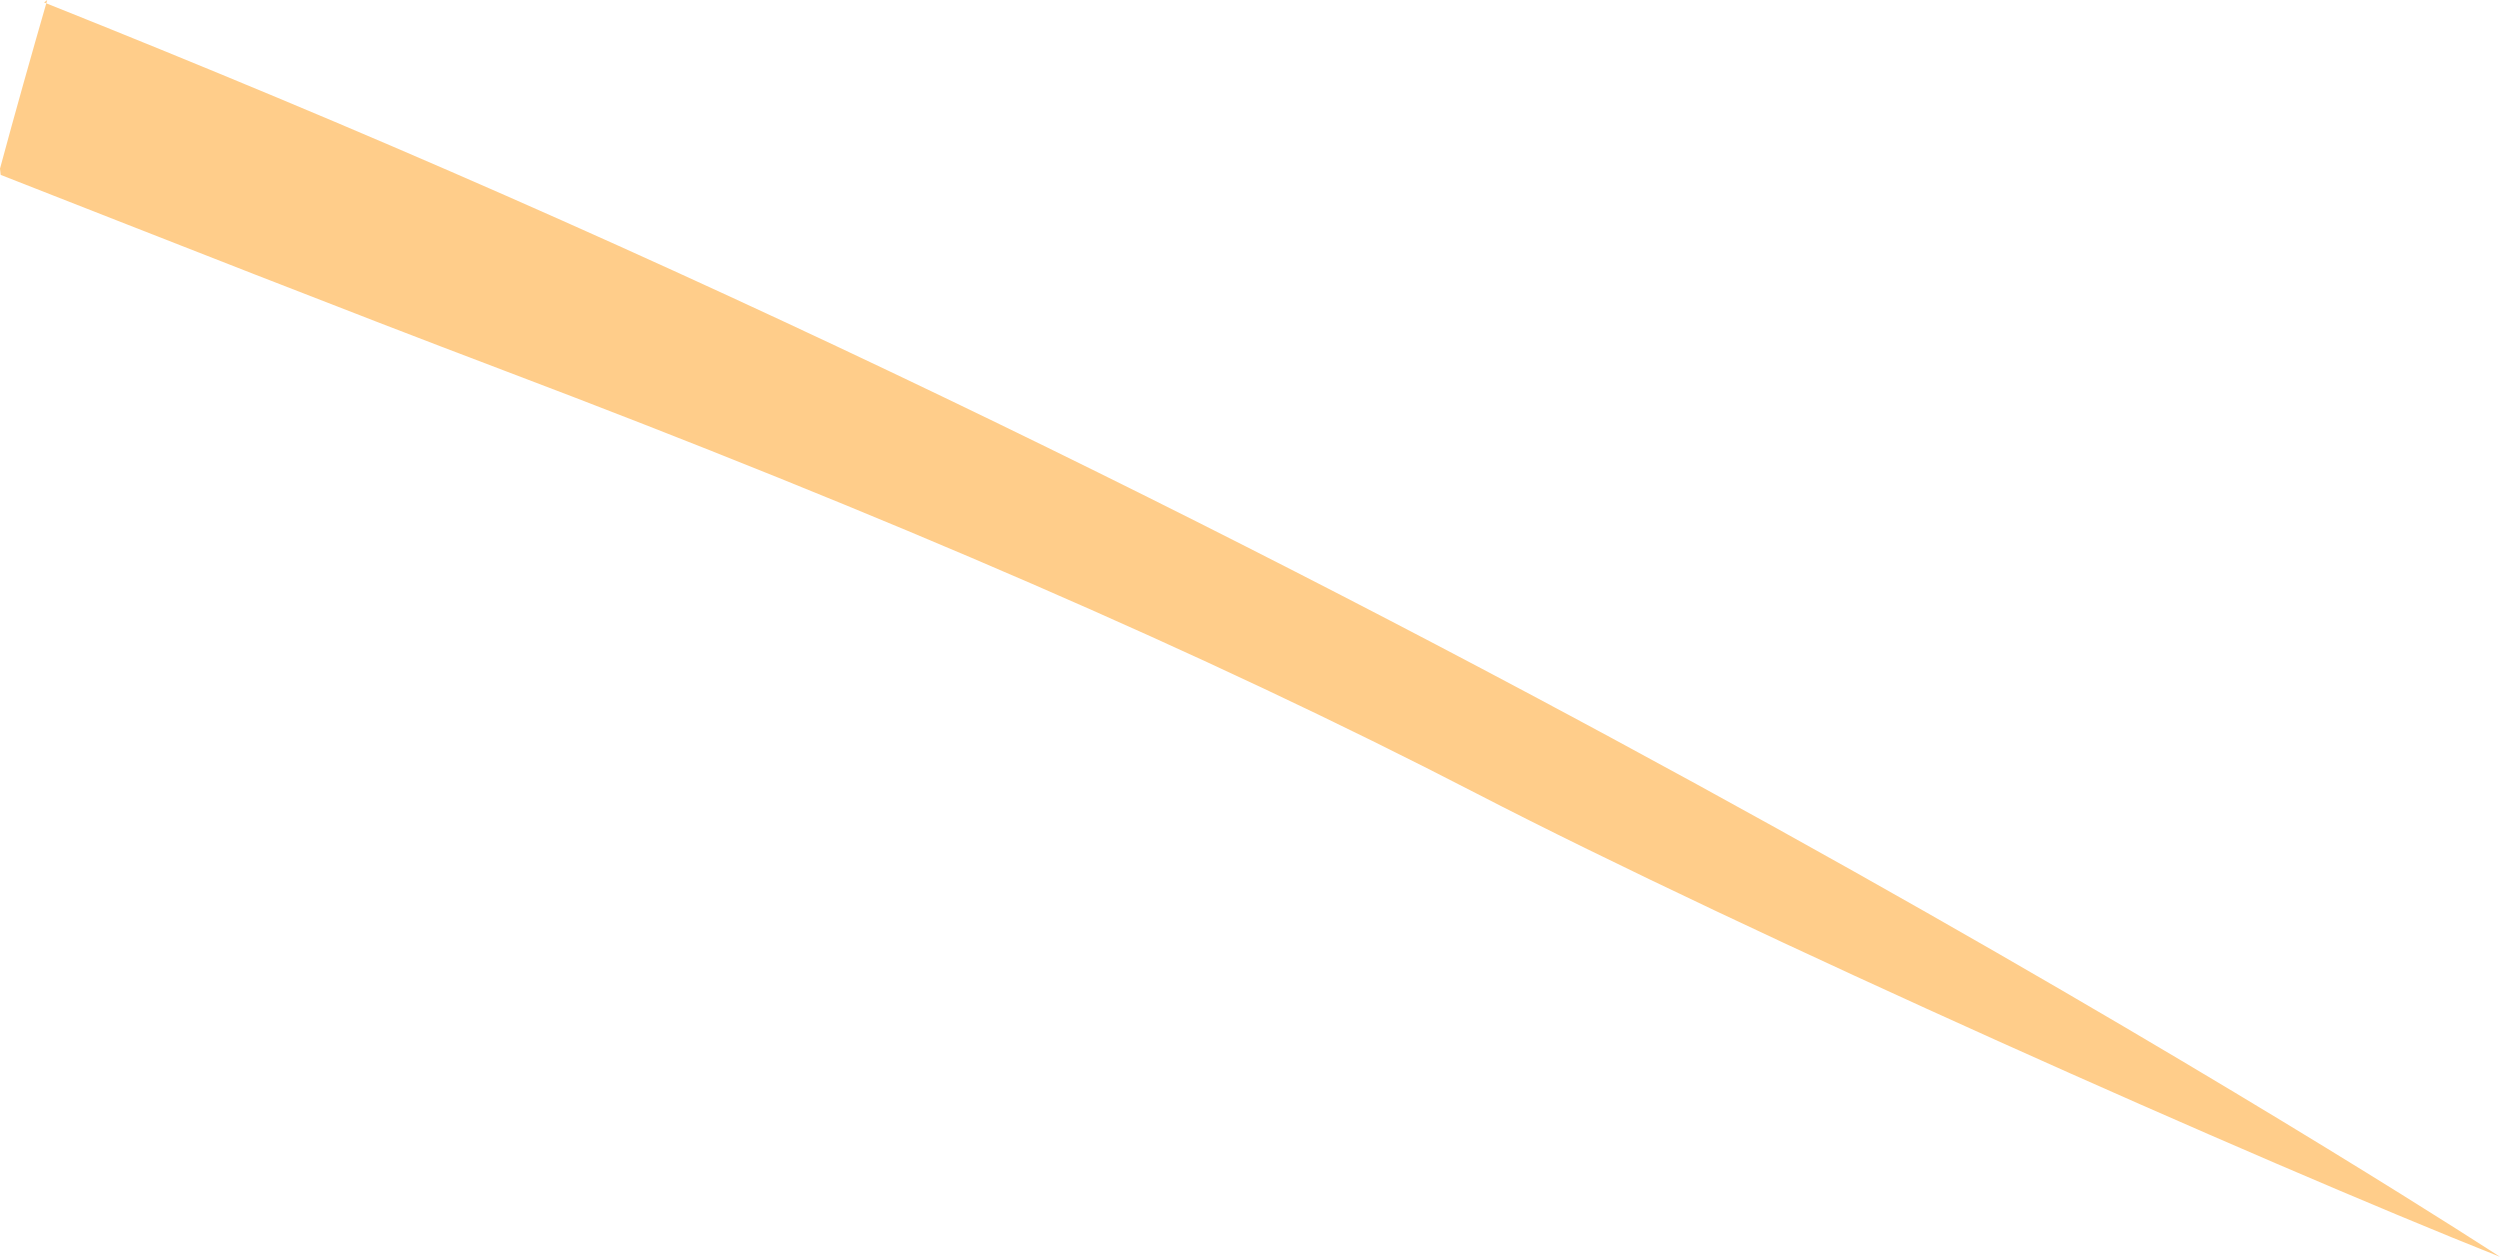 <?xml version="1.0" encoding="utf-8"?>
<!-- Generator: Adobe Illustrator 16.0.0, SVG Export Plug-In . SVG Version: 6.00 Build 0)  -->
<!DOCTYPE svg PUBLIC "-//W3C//DTD SVG 1.1//EN" "http://www.w3.org/Graphics/SVG/1.1/DTD/svg11.dtd">
<svg version="1.1" id="Layer_1" xmlns="http://www.w3.org/2000/svg" xmlns:xlink="http://www.w3.org/1999/xlink" x="0px" y="0px"
	 width="18.312px" height="9.206px" viewBox="0 0 18.312 9.206" enable-background="new 0 0 18.312 9.206" xml:space="preserve">
<path fill="#FFCD8A" d="M18.312,9.206c0,0-7.194-4.698-16.284-8.492c-0.57-0.238-1.136-0.469-1.705-0.696L0.346,0
	C0.227,0.413,0.111,0.824,0,1.235l0.005,0.046c1.243,0.487,2.489,0.979,3.679,1.43c2.799,1.06,5.154,2.079,7.125,3.098
	C12.781,6.829,16.538,8.5,18.312,9.206z"/>
</svg>
